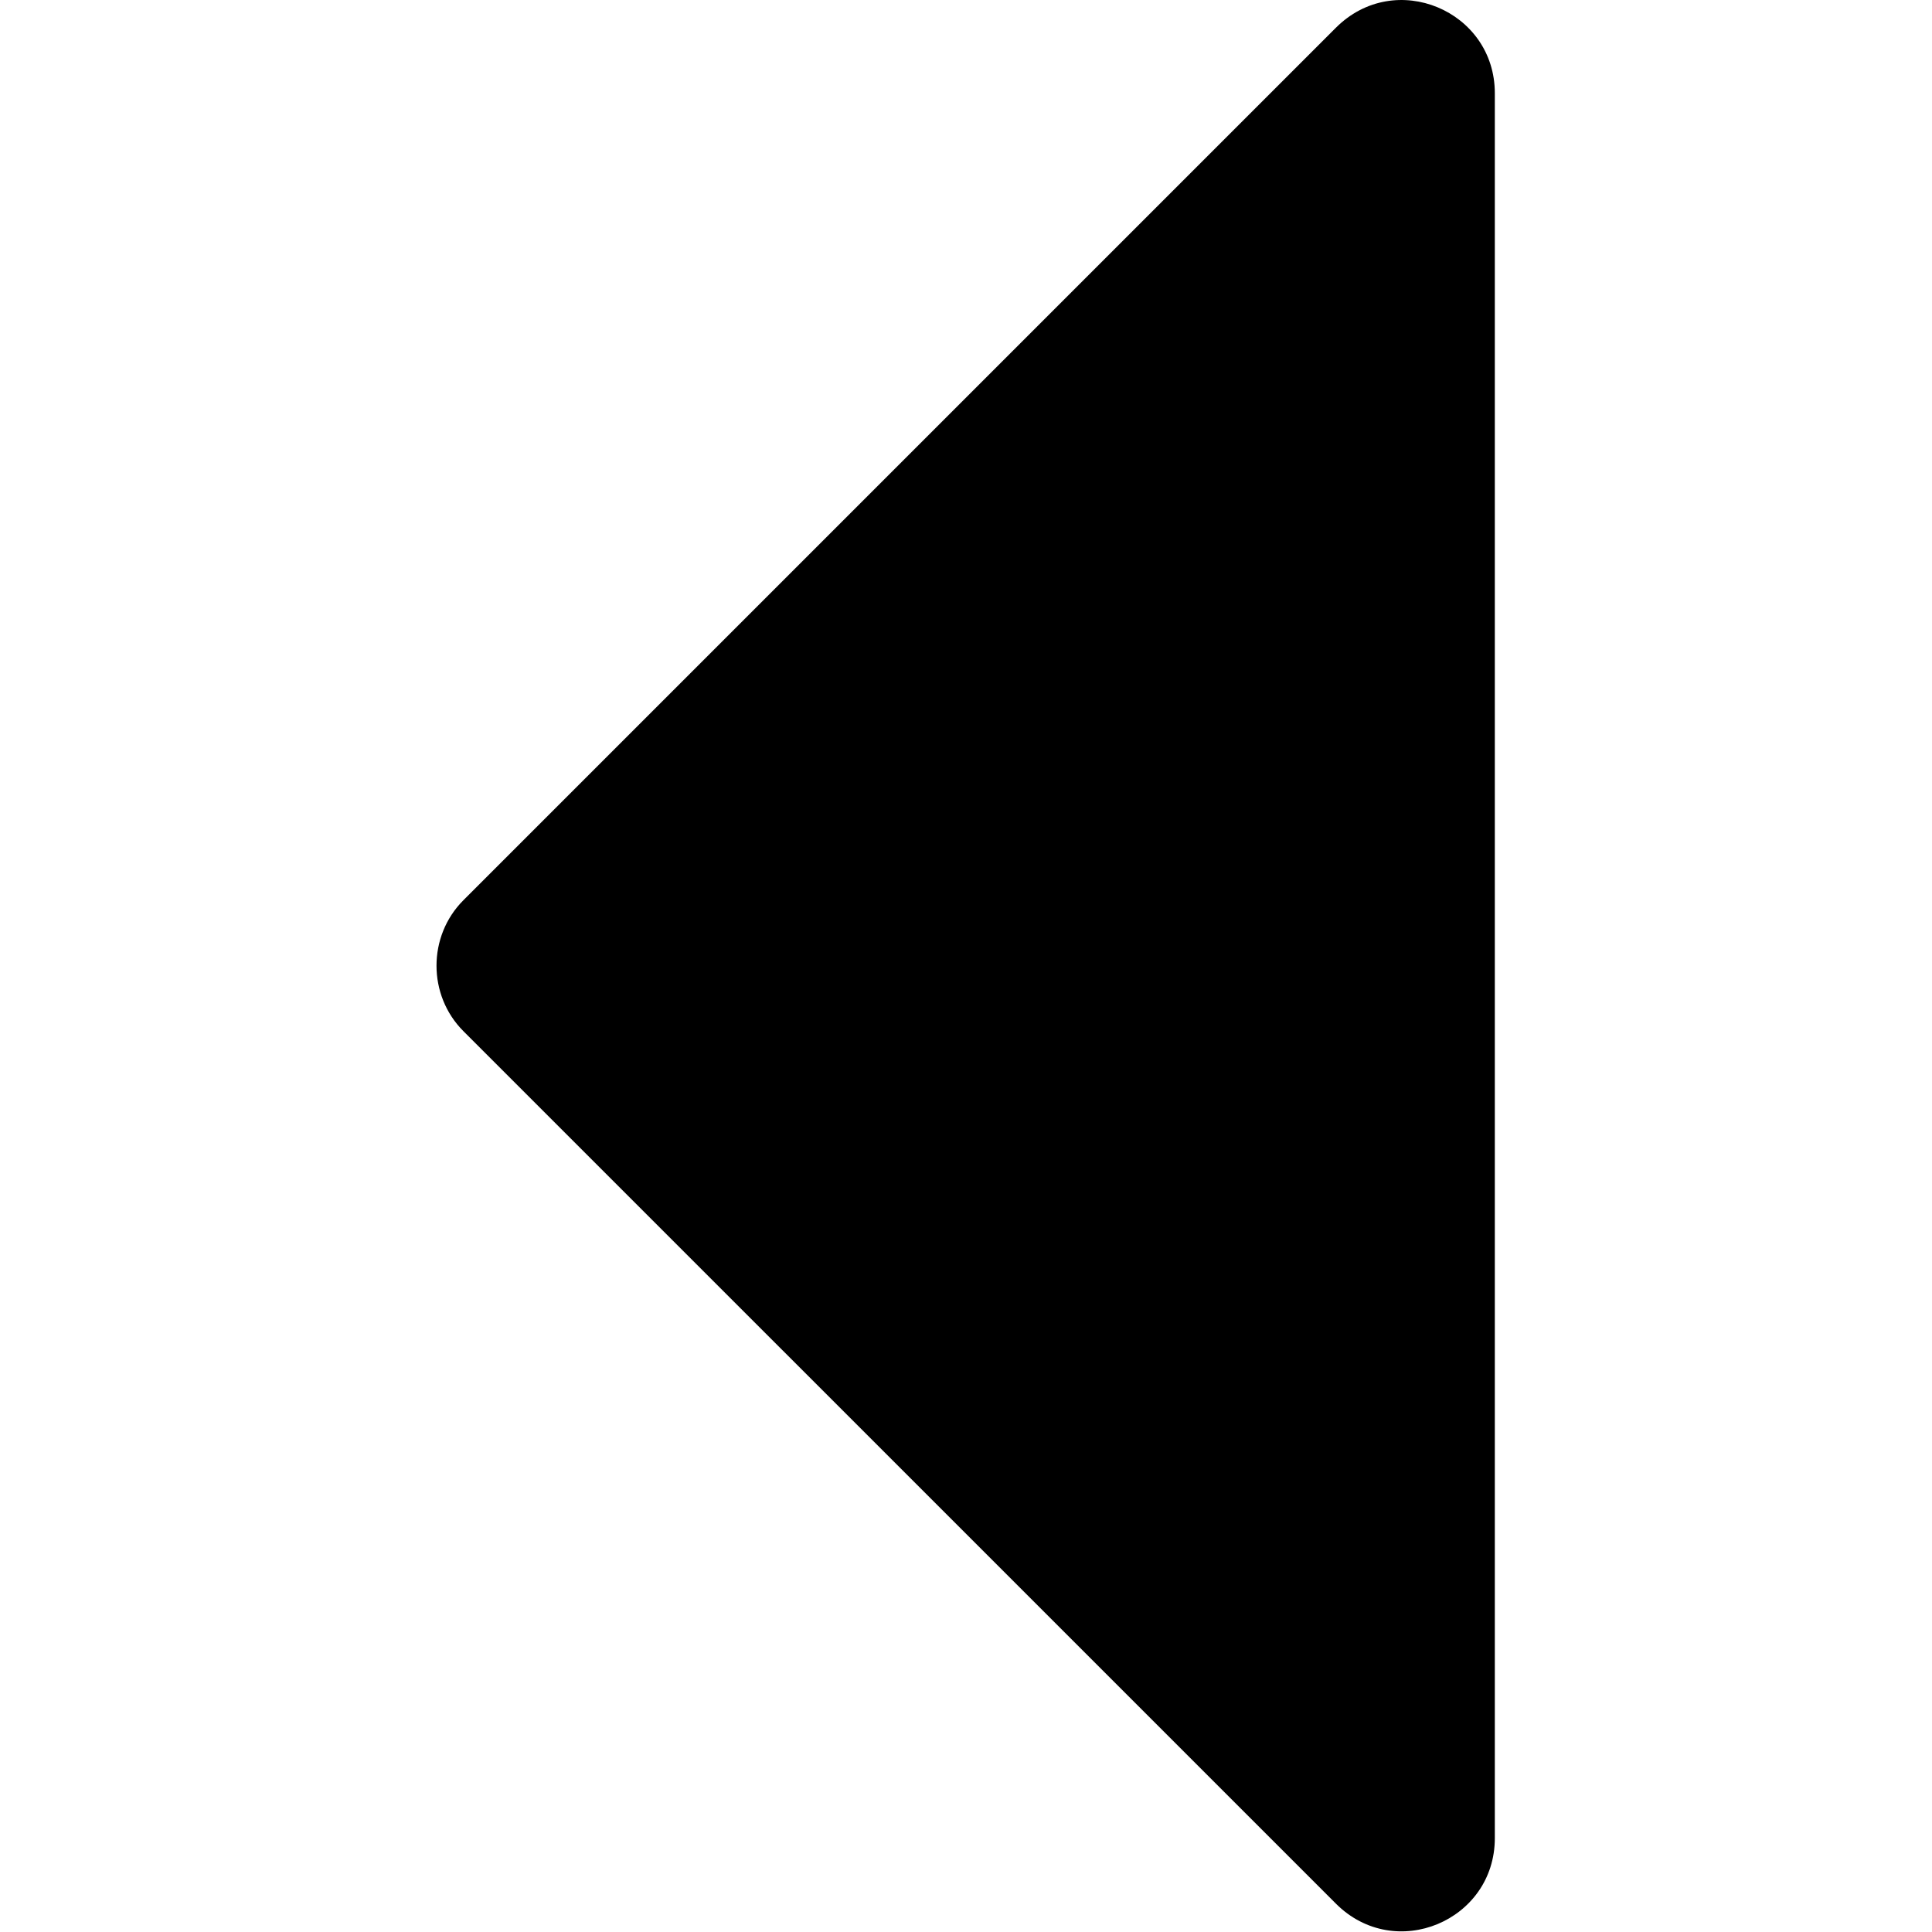<svg width="124" height="124" viewBox="0 0 124 124" fill="none" xmlns="http://www.w3.org/2000/svg">
<g clip-path="url(#clip0)">
<path d="M85.741 122.18C89.541 125.98 95.941 123.28 95.941 117.98V5.98C95.941 0.68 89.541 -2.02 85.741 1.78L29.741 57.78C27.441 60.081 27.441 63.881 29.741 66.181L85.741 122.18Z" fill="black"/>
</g>
<defs>
<clipPath id="clip0">
<rect width="123.958" height="123.959" fill="white" transform="translate(123.958 123.959) rotate(180)"/>
</clipPath>
</defs>
</svg>
